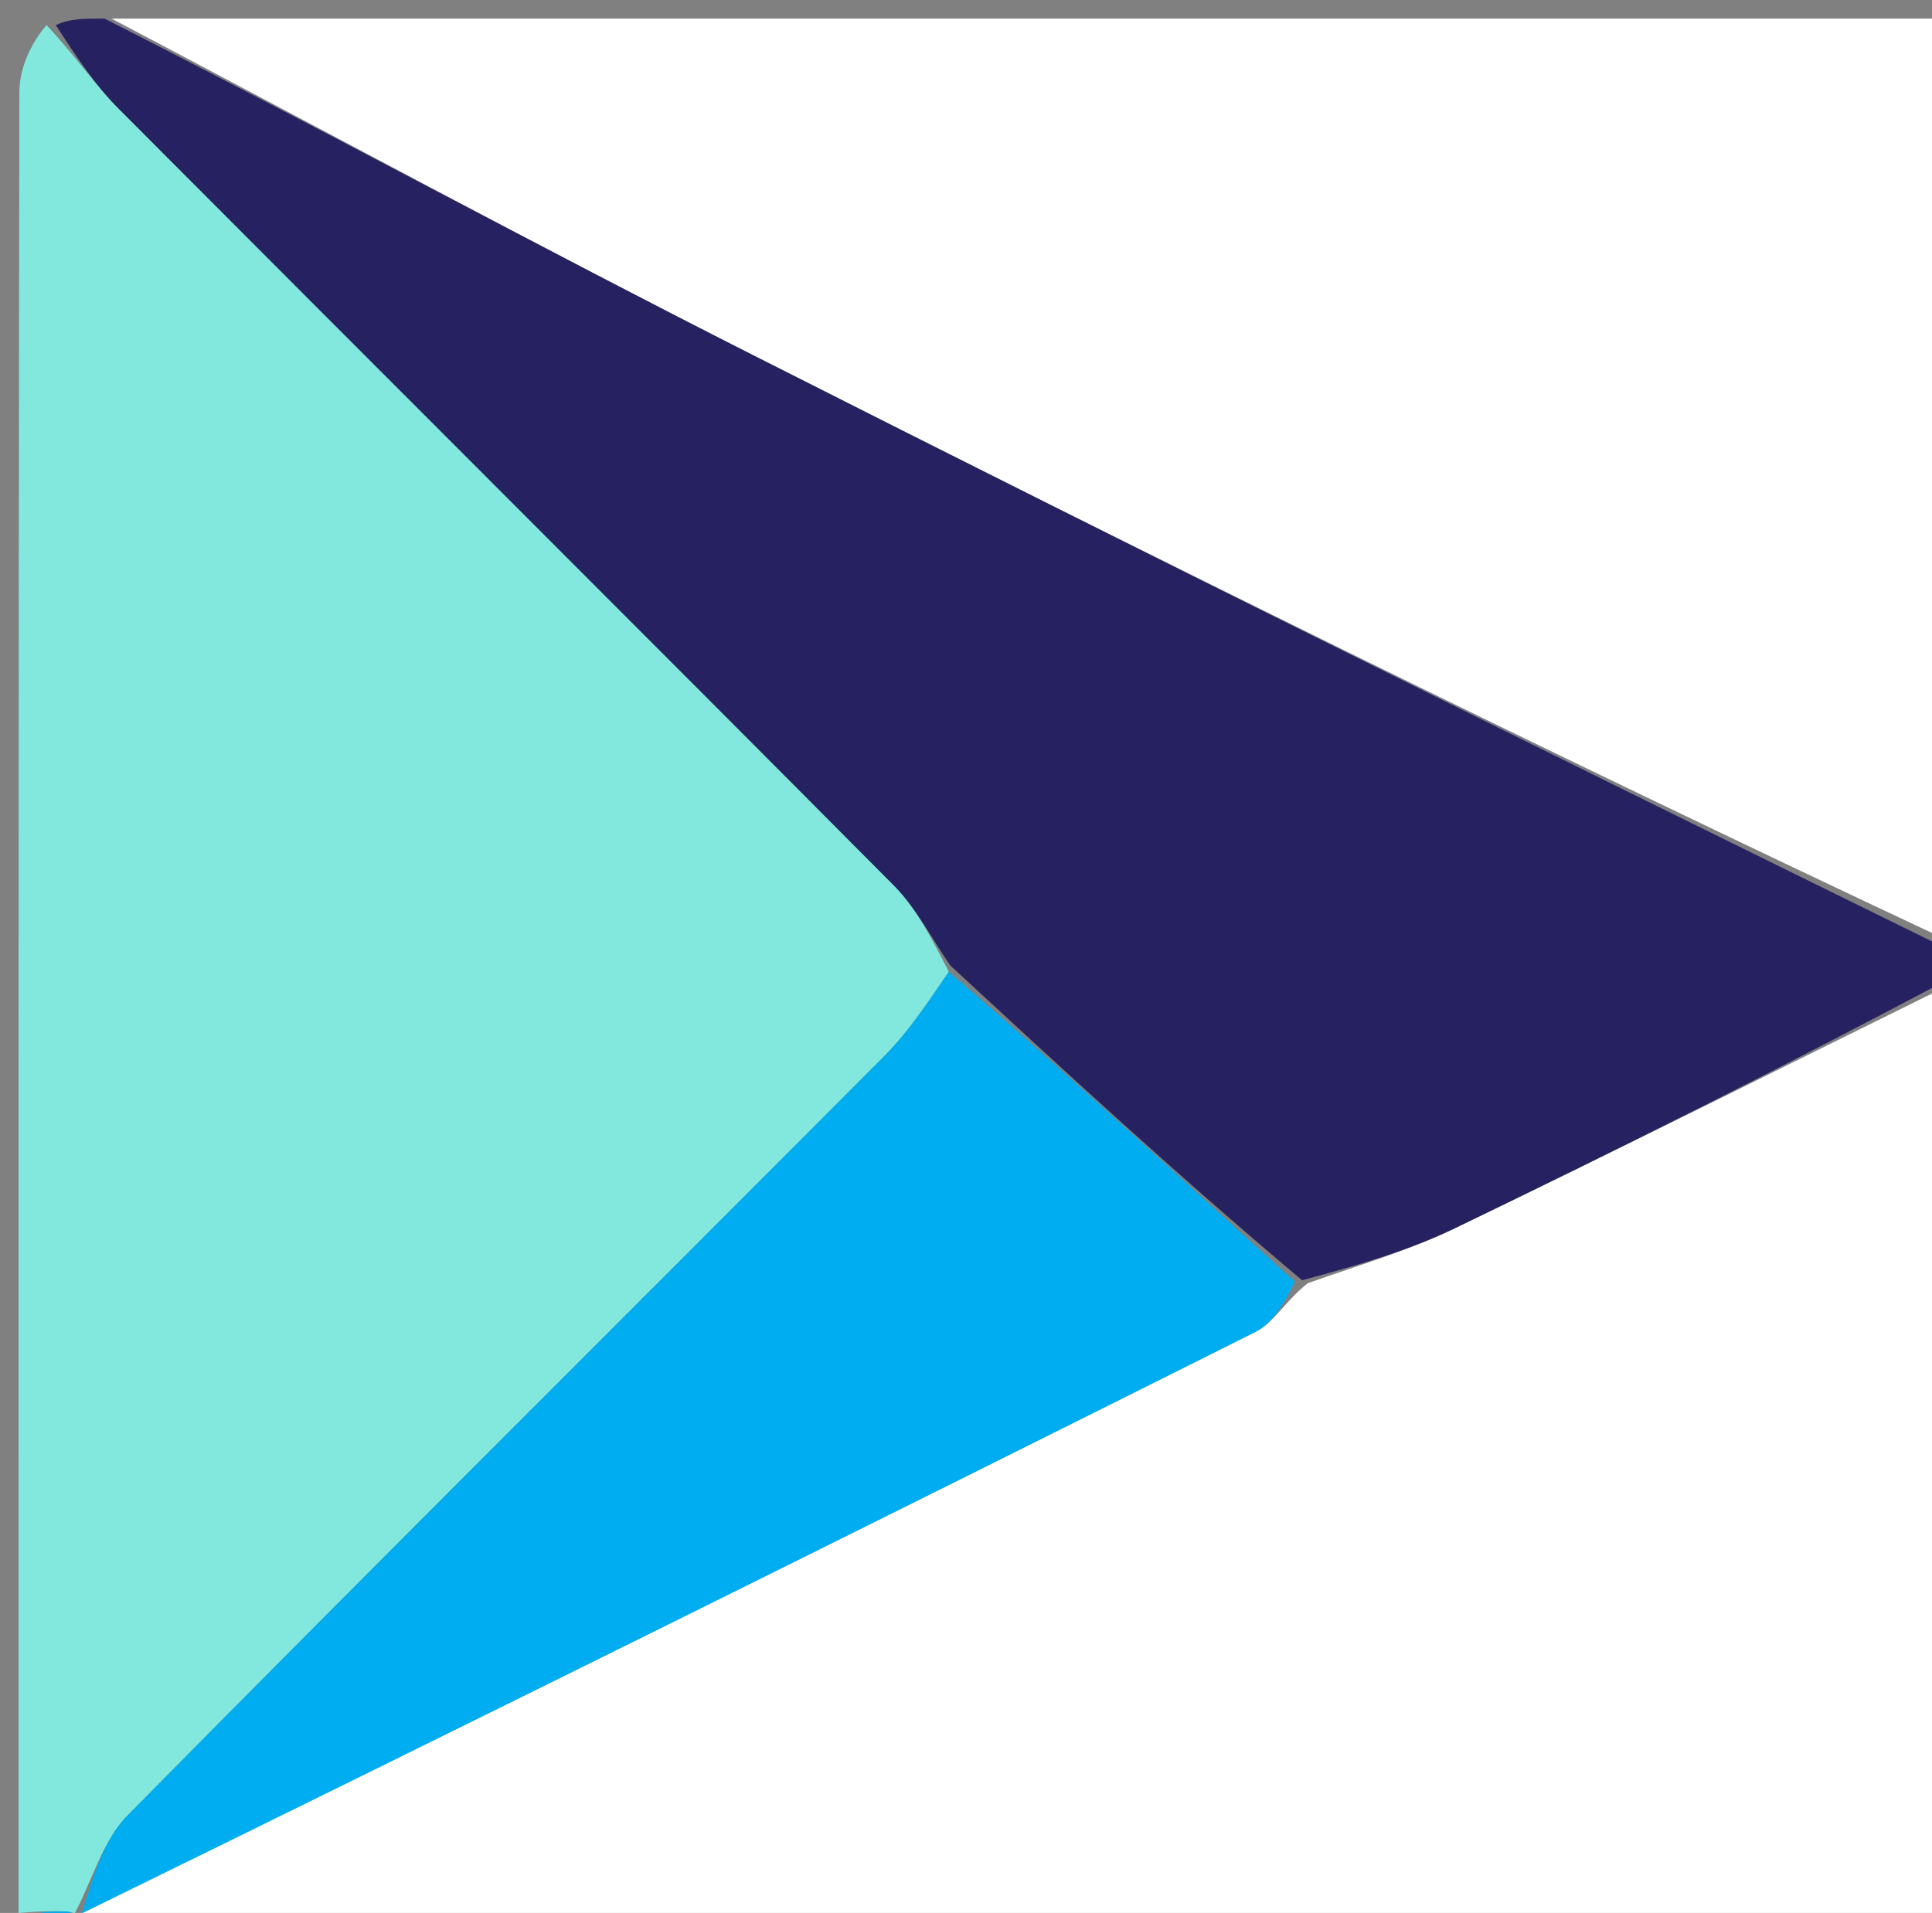 <svg version="1.1" id="Layer_1" xmlns="http://www.w3.org/2000/svg" xmlns:xlink="http://www.w3.org/1999/xlink" x="0px" y="0px"
	 width="100%" viewBox="0 0 104 103" enable-background="new 0 0 104 103" xml:space="preserve">
<rect x="0" y="0" width="104" height="103" fill="#808080" stroke="none"/>
<path fill="#82E8DE" opacity="1" stroke="none" 
	d="
M1,103 
	C1,70.325 0.988,37.651 1.042,4.976 
	C1.044,3.65 1.667,2.325 2.507,1.353 
	C4.128,3.089 5.127,4.588 6.374,5.839 
	C20.275,19.796 34.231,33.699 48.115,47.674 
	C49.336,48.903 50.15,50.537 51.078,52.326 
	C49.881,54.068 48.876,55.583 47.619,56.846 
	C34.039,70.483 20.383,84.045 6.869,97.746 
	C5.517,99.117 4.959,101.27 4.017,103.031 
	C4.002,103.003 4.061,103.031 3.687,102.923 
	C2.543,102.877 1.771,102.938 1,103 
z"/>
<path fill="#FFFFFF" opacity="1" stroke="none" 
	d="
M105,53 
	C105,69.951 105,86.902 105,104 
	C71.646,104 38.292,104 4.473,103.757 
	C4.009,103.514 4.061,103.031 4.061,103.031 
	C4.061,103.031 4.002,103.003 4.386,102.999 
	C25.718,92.581 46.675,82.183 67.593,71.706 
	C68.575,71.214 69.209,70.027 70.398,69.091 
	C73.303,68.068 75.902,67.298 78.312,66.135 
	C87.242,61.827 96.109,57.389 105,53 
z"/>
<path fill="#FFFFFF" opacity="1" stroke="none" 
	d="
M6,1 
	C38.903,1 71.806,1 105,1 
	C105,17.353 105,33.708 104.625,50.528 
	C83.01,40.382 61.73,29.852 40.547,19.128 
	C28.946,13.254 17.51,7.053 6,1 
z"/>
<path fill="#262161" opacity="1" stroke="none" 
	d="
M5.625,1 
	C17.51,7.053 28.946,13.254 40.547,19.128 
	C61.73,29.852 83.01,40.382 104.625,50.996 
	C105,51.444 105,51.889 105,52.667 
	C96.109,57.389 87.242,61.827 78.312,66.135 
	C75.902,67.298 73.303,68.068 70.092,68.934 
	C63.313,63.227 57.233,57.605 51.153,51.983 
	C50.15,50.537 49.336,48.903 48.115,47.674 
	C34.231,33.699 20.275,19.796 6.374,5.839 
	C5.127,4.588 4.128,3.089 3.007,1.353 
	C3.75,1 4.5,1 5.625,1 
z"/>
<path fill="#00ADF0" opacity="1" stroke="none" 
	d="
M3.687,102.923 
	C4.061,103.031 4.009,103.514 4.005,103.757 
	C3,104 2,104 1,103.5 
	C1.771,102.938 2.543,102.877 3.687,102.923 
z"/>
<path fill="#00ADF0" opacity="1" stroke="none" 
	d="
M51.078,52.326 
	C57.233,57.605 63.313,63.227 69.699,69.006 
	C69.209,70.027 68.575,71.214 67.593,71.706 
	C46.675,82.183 25.718,92.581 4.401,103.027 
	C4.959,101.27 5.517,99.117 6.869,97.746 
	C20.383,84.045 34.039,70.483 47.619,56.846 
	C48.876,55.583 49.881,54.068 51.078,52.326 
z"/>
</svg>